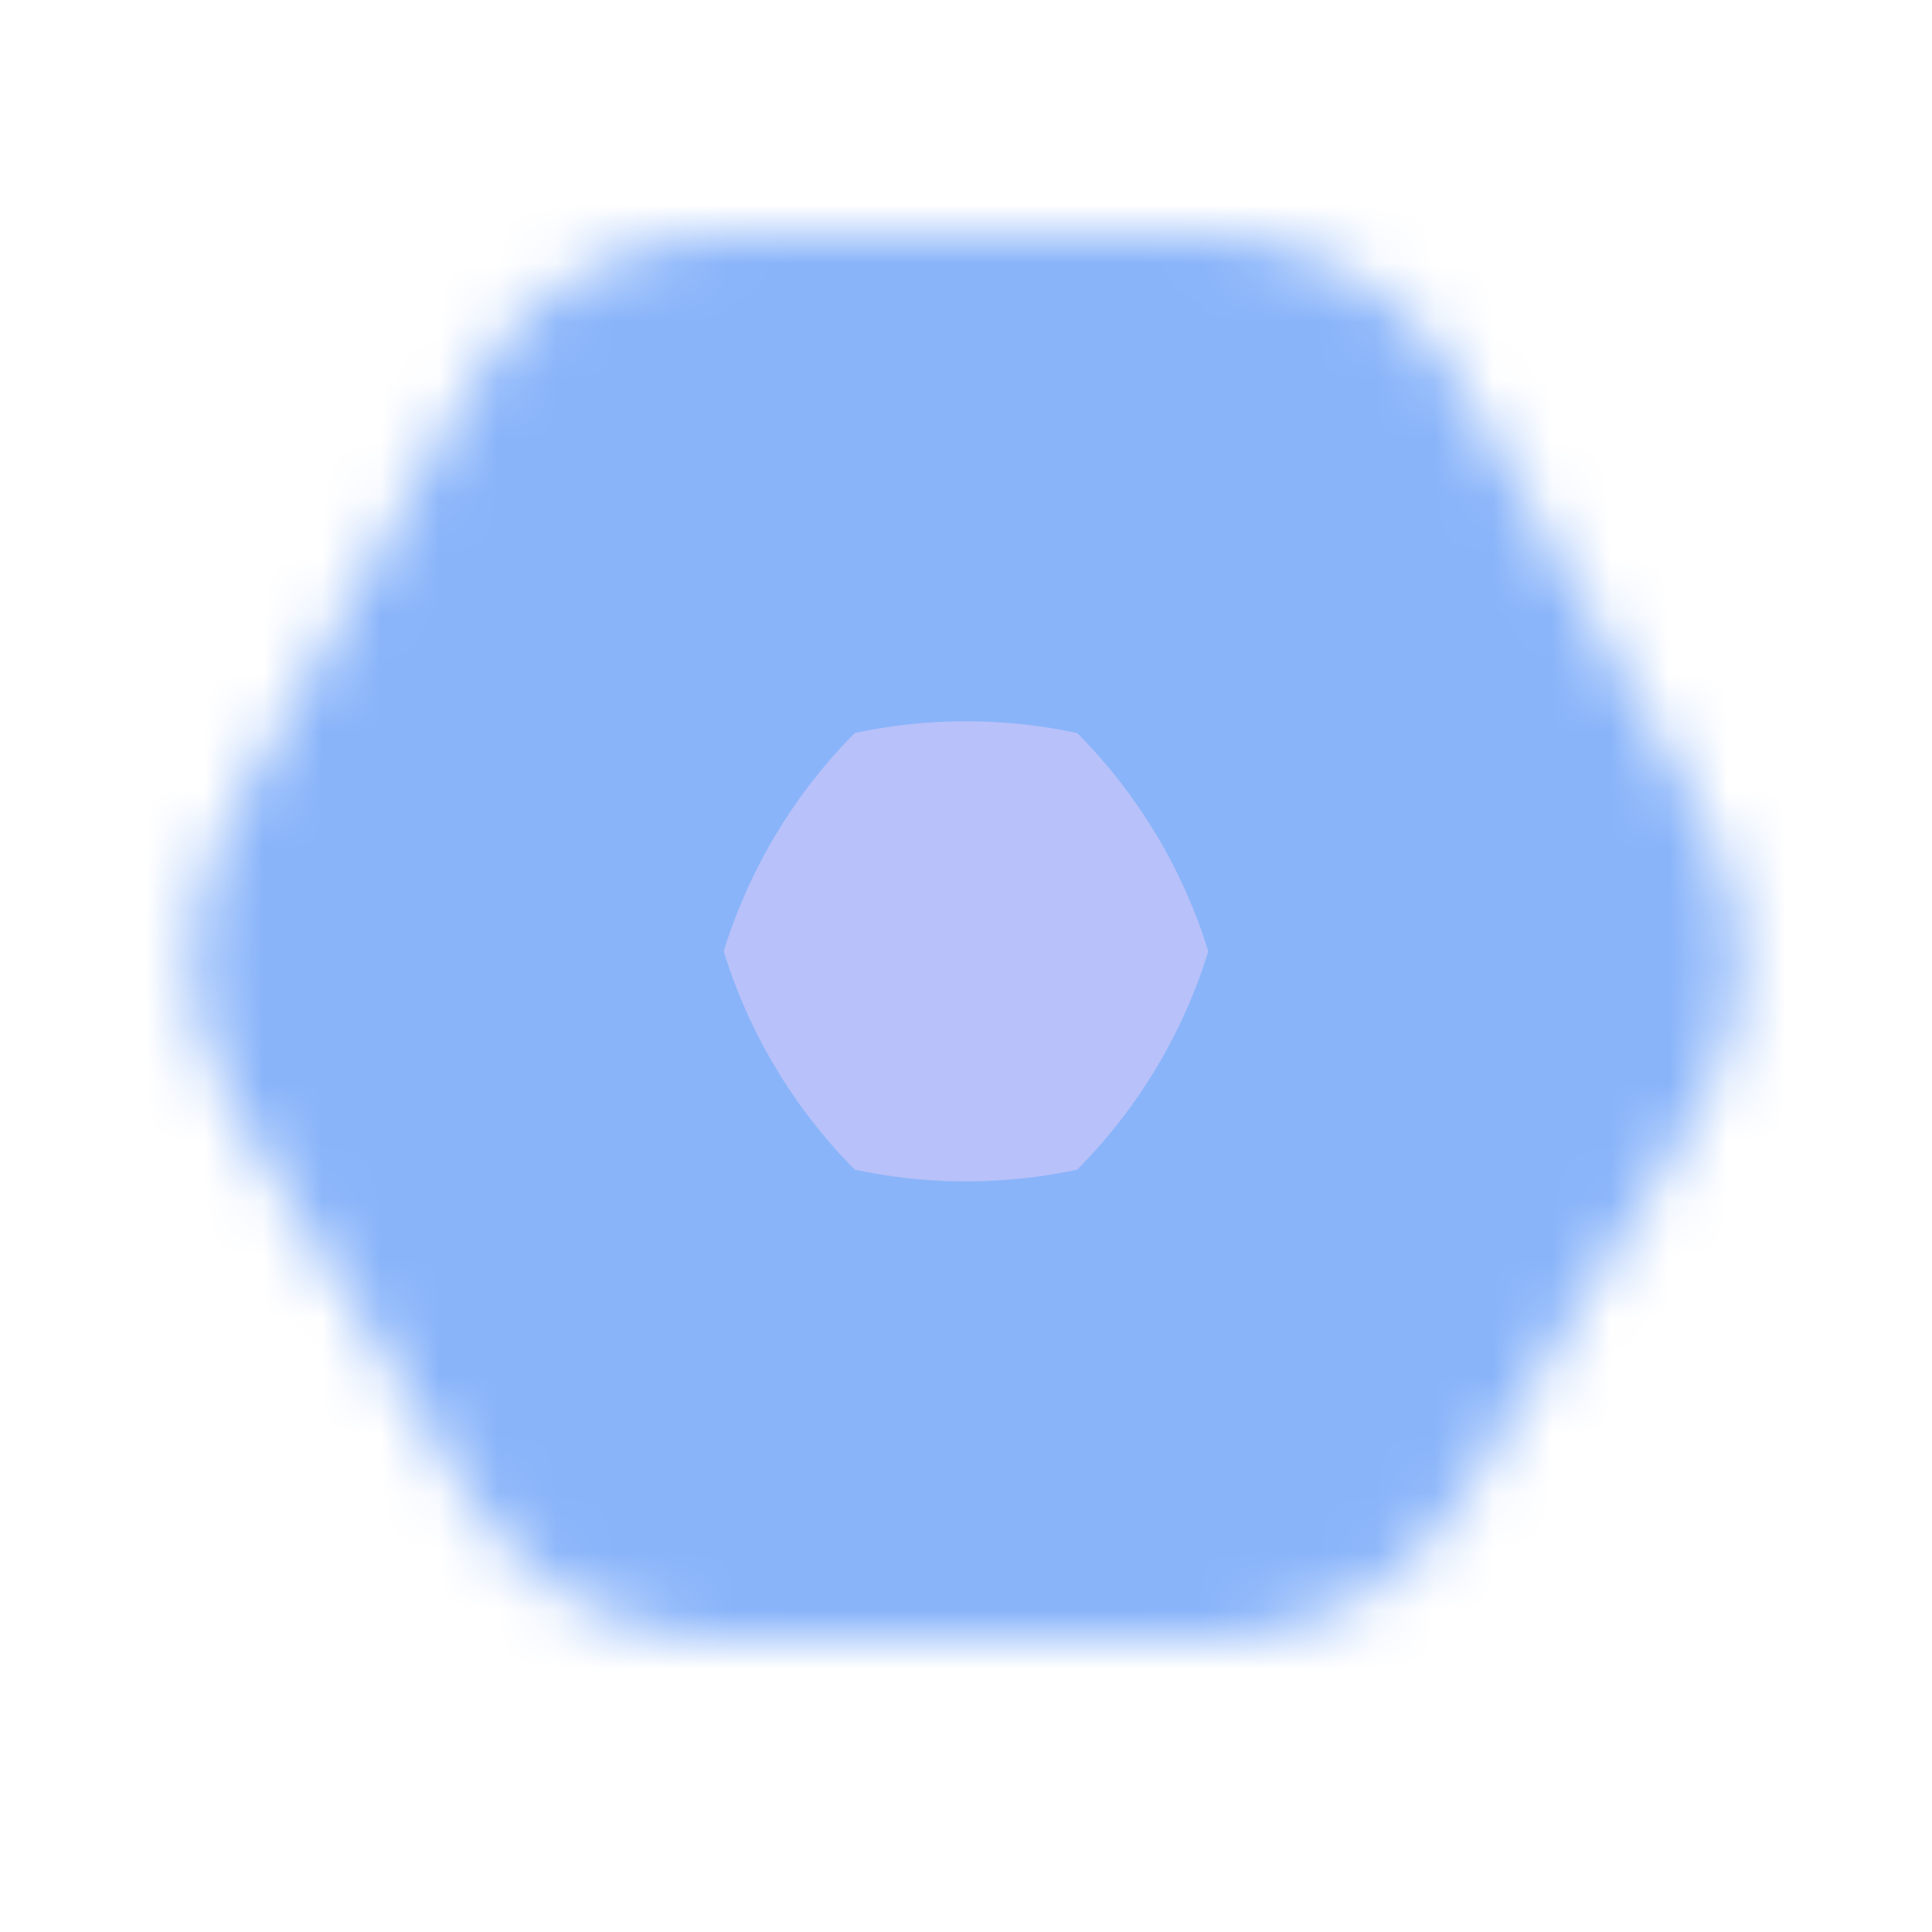 <svg width="33" height="33" viewBox="0 0 33 33" fill="none" xmlns="http://www.w3.org/2000/svg">
<path d="M15.542 10.522L12.042 12.431C11.4 12.782 11 13.455 11 14.187V18.313C11 19.045 11.4 19.718 12.042 20.069L15.542 21.978C16.139 22.303 16.861 22.303 17.458 21.978L20.958 20.069C21.6 19.718 22 19.045 22 18.313V14.187C22 13.455 21.6 12.782 20.958 12.431L17.458 10.522C16.861 10.197 16.139 10.197 15.542 10.522Z" fill="#B8C1F9"/>
<mask id="mask0_2_425" style="mask-type:alpha" maskUnits="userSpaceOnUse" x="3" y="4" width="27" height="24">
<path d="M8.068 6.557L3.927 13.952C3.045 15.526 3.08 17.453 4.018 18.995L8.039 25.6C8.946 27.09 10.565 28 12.31 28H20.69C22.435 28 24.054 27.09 24.961 25.6L28.982 18.995C29.92 17.453 29.955 15.526 29.073 13.952L24.932 6.557C24.048 4.978 22.379 4 20.569 4H12.431C10.621 4 8.952 4.978 8.068 6.557Z" fill="#89B4FA"/>
</mask>
<g mask="url(#mask0_2_425)">
<mask id="path-3-outside-1_2_425" maskUnits="userSpaceOnUse" x="-2.638" y="-3.5" width="38" height="40" fill="black">
<rect fill="white" x="-2.638" y="-3.5" width="38" height="40"/>
<path d="M15.257 8.817L10.715 11.294C9.881 11.749 9.362 12.623 9.362 13.573V18.927C9.362 19.877 9.881 20.751 10.715 21.206L15.257 23.683C16.032 24.106 16.968 24.106 17.743 23.683L22.285 21.206C23.119 20.751 23.638 19.877 23.638 18.927V13.573C23.638 12.623 23.119 11.749 22.285 11.294L17.743 8.817C16.968 8.394 16.032 8.394 15.257 8.817Z"/>
</mask>
<path d="M10.715 11.294L16.308 21.548L16.308 21.548L10.715 11.294ZM15.257 8.817L20.85 19.07L15.257 8.817ZM17.743 8.817L23.336 -1.437L23.336 -1.437L17.743 8.817ZM22.285 11.294L27.878 1.04L22.285 11.294ZM22.285 21.206L27.878 31.459L27.878 31.459L22.285 21.206ZM17.743 23.683L23.336 33.937L23.336 33.937L17.743 23.683ZM15.257 23.683L20.85 13.429L20.85 13.429L15.257 23.683ZM10.715 21.206L16.308 10.952L16.308 10.952L10.715 21.206ZM16.308 21.548L20.85 19.07L9.664 -1.437L5.122 1.04L16.308 21.548ZM12.15 19.07L16.692 21.548L27.878 1.04L23.336 -1.437L12.15 19.07ZM11.958 13.573V18.927H35.318V13.573H11.958ZM16.692 10.952L12.15 13.429L23.336 33.937L27.878 31.459L16.692 10.952ZM20.85 13.429L16.308 10.952L5.122 31.459L9.664 33.937L20.85 13.429ZM21.042 18.927V13.573H-2.318V18.927H21.042ZM16.308 10.952C19.226 12.543 21.042 15.602 21.042 18.927H-2.318C-2.318 24.151 0.536 28.958 5.122 31.459L16.308 10.952ZM12.15 13.429C14.861 11.95 18.139 11.95 20.85 13.429L9.664 33.937C13.925 36.261 19.075 36.261 23.336 33.937L12.15 13.429ZM11.958 18.927C11.958 15.602 13.774 12.543 16.692 10.952L27.878 31.459C32.464 28.958 35.318 24.151 35.318 18.927H11.958ZM16.692 21.548C13.774 19.956 11.958 16.897 11.958 13.573H35.318C35.318 8.349 32.464 3.542 27.878 1.04L16.692 21.548ZM20.85 19.07C18.139 20.549 14.861 20.549 12.15 19.07L23.336 -1.437C19.075 -3.761 13.925 -3.761 9.664 -1.437L20.85 19.07ZM5.122 1.04C0.536 3.542 -2.318 8.349 -2.318 13.573H21.042C21.042 16.897 19.226 19.956 16.308 21.548L5.122 1.04Z" fill="#89B4FA" mask="url(#path-3-outside-1_2_425)"/>
</g>
</svg>
